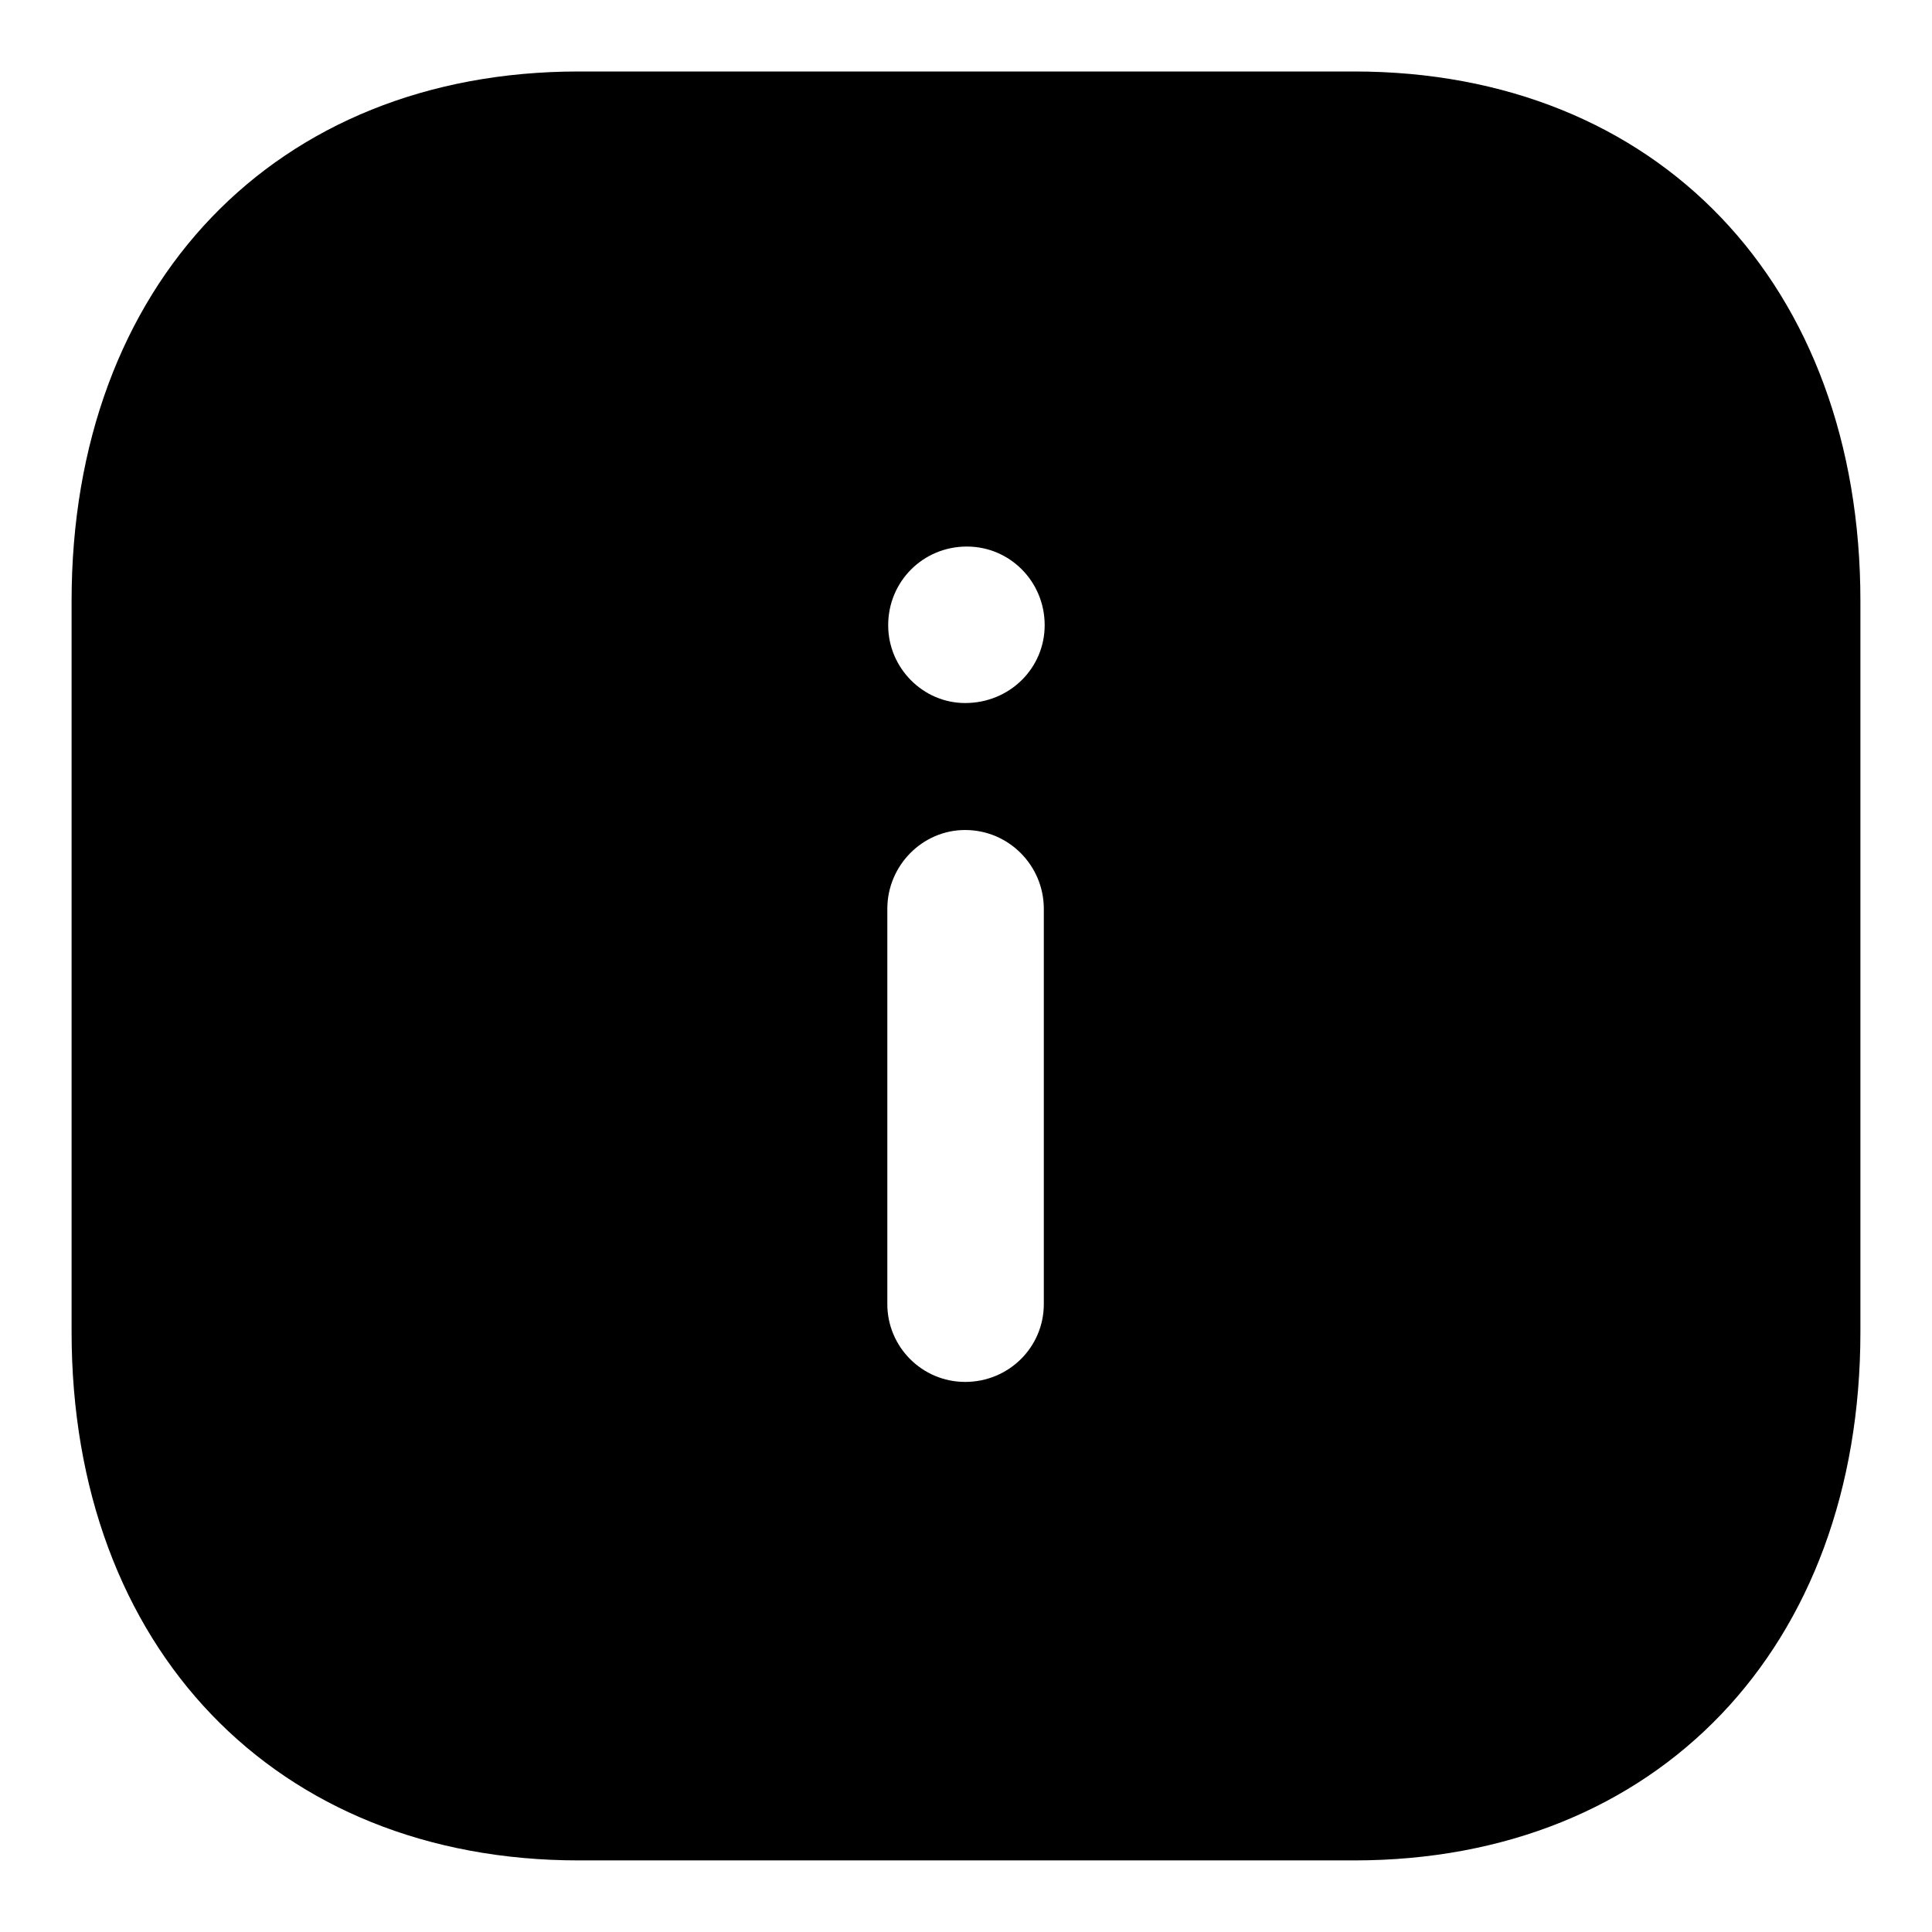 <svg width="18" height="18" viewBox="0 0 18 18" xmlns="http://www.w3.org/2000/svg">
<path d="M12.617 0.666C15.442 0.666 17.333 2.649 17.333 5.599V12.409C17.333 15.35 15.442 17.333 12.617 17.333H5.392C2.567 17.333 0.667 15.35 0.667 12.409V5.599C0.667 2.649 2.567 0.666 5.392 0.666H12.617ZM8.992 7.733C8.592 7.733 8.267 8.066 8.267 8.467V12.15C8.267 12.55 8.592 12.875 8.992 12.875C9.4 12.875 9.725 12.55 9.725 12.15V8.467C9.725 8.066 9.4 7.733 8.992 7.733ZM9.008 5.092C8.6 5.092 8.275 5.417 8.275 5.825C8.275 6.224 8.6 6.55 8.992 6.55C9.408 6.55 9.733 6.224 9.733 5.825C9.733 5.417 9.408 5.092 9.008 5.092Z"/>
</svg>
